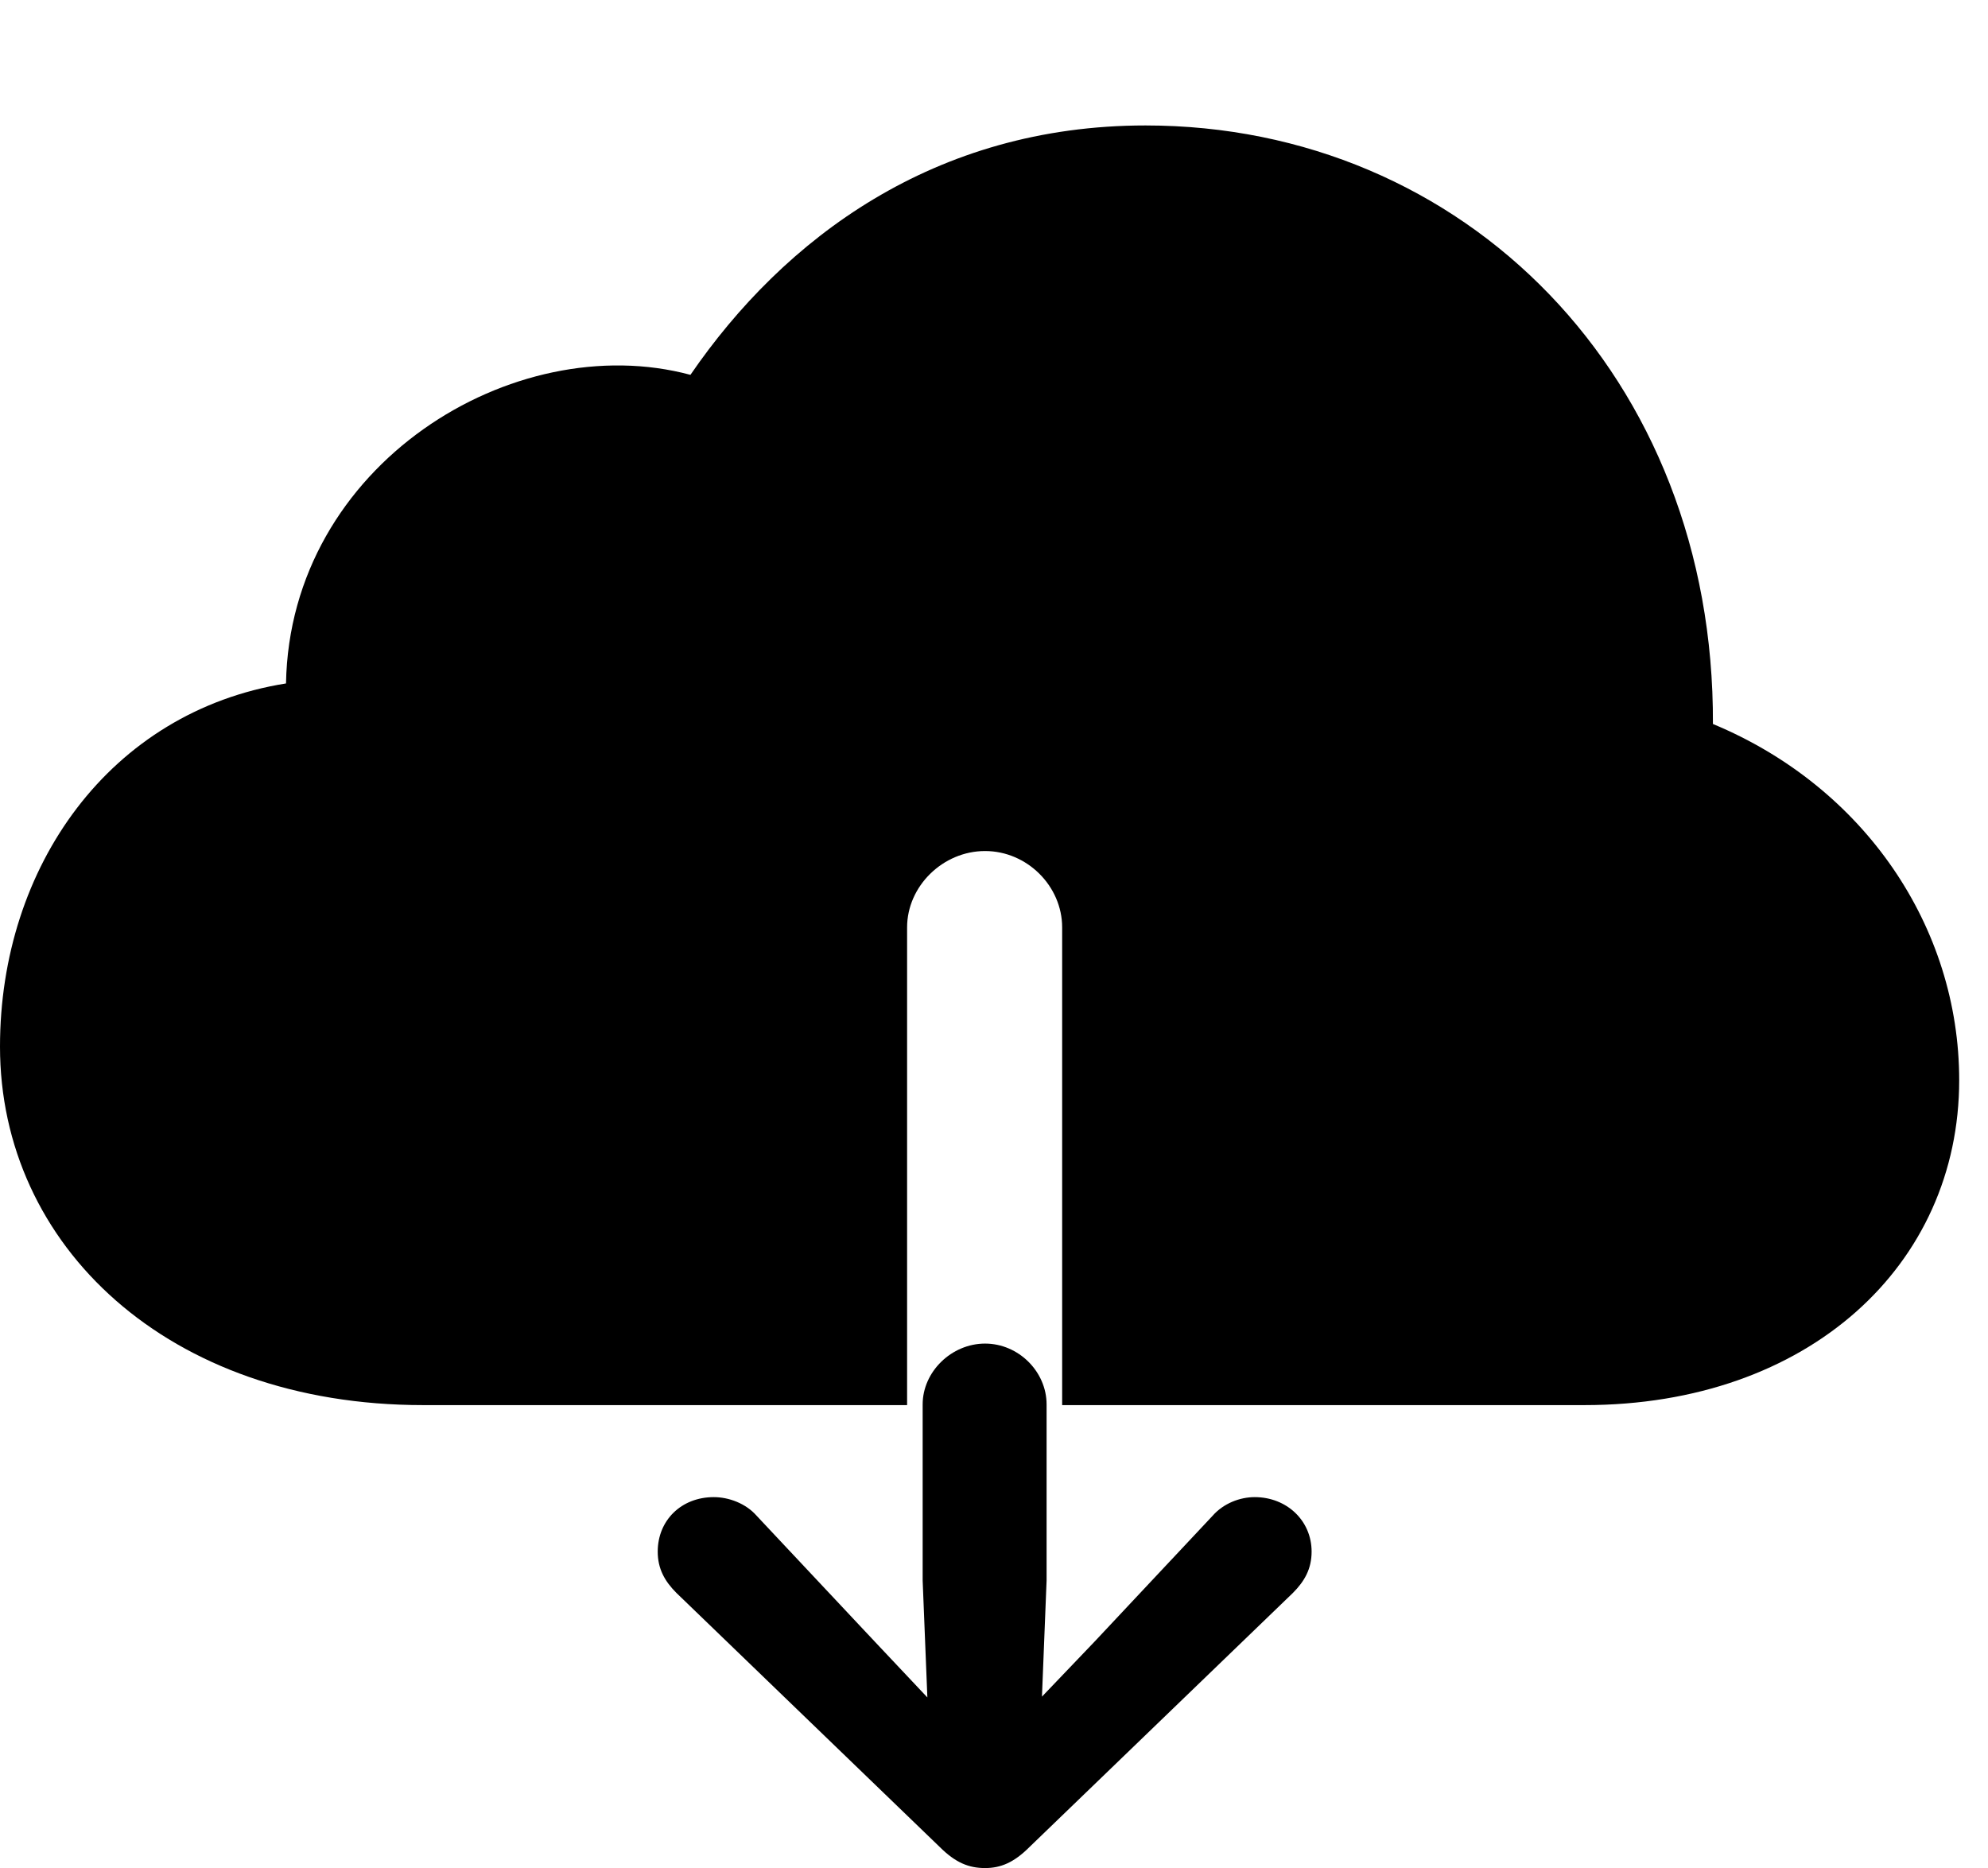 <svg version="1.1" xmlns="http://www.w3.org/2000/svg" xmlns:xlink="http://www.w3.org/1999/xlink" width="24.912" height="23.408" viewBox="0 0 24.912 23.408">
 <g>
  <rect height="23.408" opacity="0" width="24.912" x="0" y="0"/>
  <path d="M5.303 17.607L11.367 17.607L11.367 11.621C11.367 11.104 11.816 10.664 12.344 10.664C12.871 10.664 13.31 11.104 13.31 11.621L13.31 17.607L19.854 17.607C22.666 17.607 24.551 15.85 24.551 13.535C24.551 11.621 23.369 9.863 21.465 9.072C21.484 4.717 18.35 1.572 14.355 1.572C11.709 1.572 9.824 2.988 8.652 4.697C6.436 4.102 3.633 5.82 3.584 8.564C1.377 8.916 0 10.859 0 13.115C0 15.605 2.1 17.607 5.303 17.607Z" fill="currentColor"/>
  <path d="M12.344 23.408C12.539 23.408 12.705 23.34 12.9 23.145L16.201 19.961C16.348 19.814 16.436 19.658 16.436 19.443C16.436 19.053 16.123 18.76 15.723 18.76C15.537 18.76 15.332 18.838 15.195 18.994L13.711 20.576L13.057 21.26L13.115 19.805L13.115 17.598C13.115 17.188 12.764 16.836 12.344 16.836C11.924 16.836 11.562 17.188 11.562 17.598L11.562 19.805L11.621 21.27L10.967 20.576L9.482 18.994C9.346 18.838 9.131 18.76 8.945 18.76C8.535 18.76 8.242 19.053 8.242 19.443C8.242 19.658 8.33 19.814 8.477 19.961L11.777 23.145C11.973 23.34 12.139 23.408 12.344 23.408Z" fill="currentColor"/>
 </g>
</svg>
